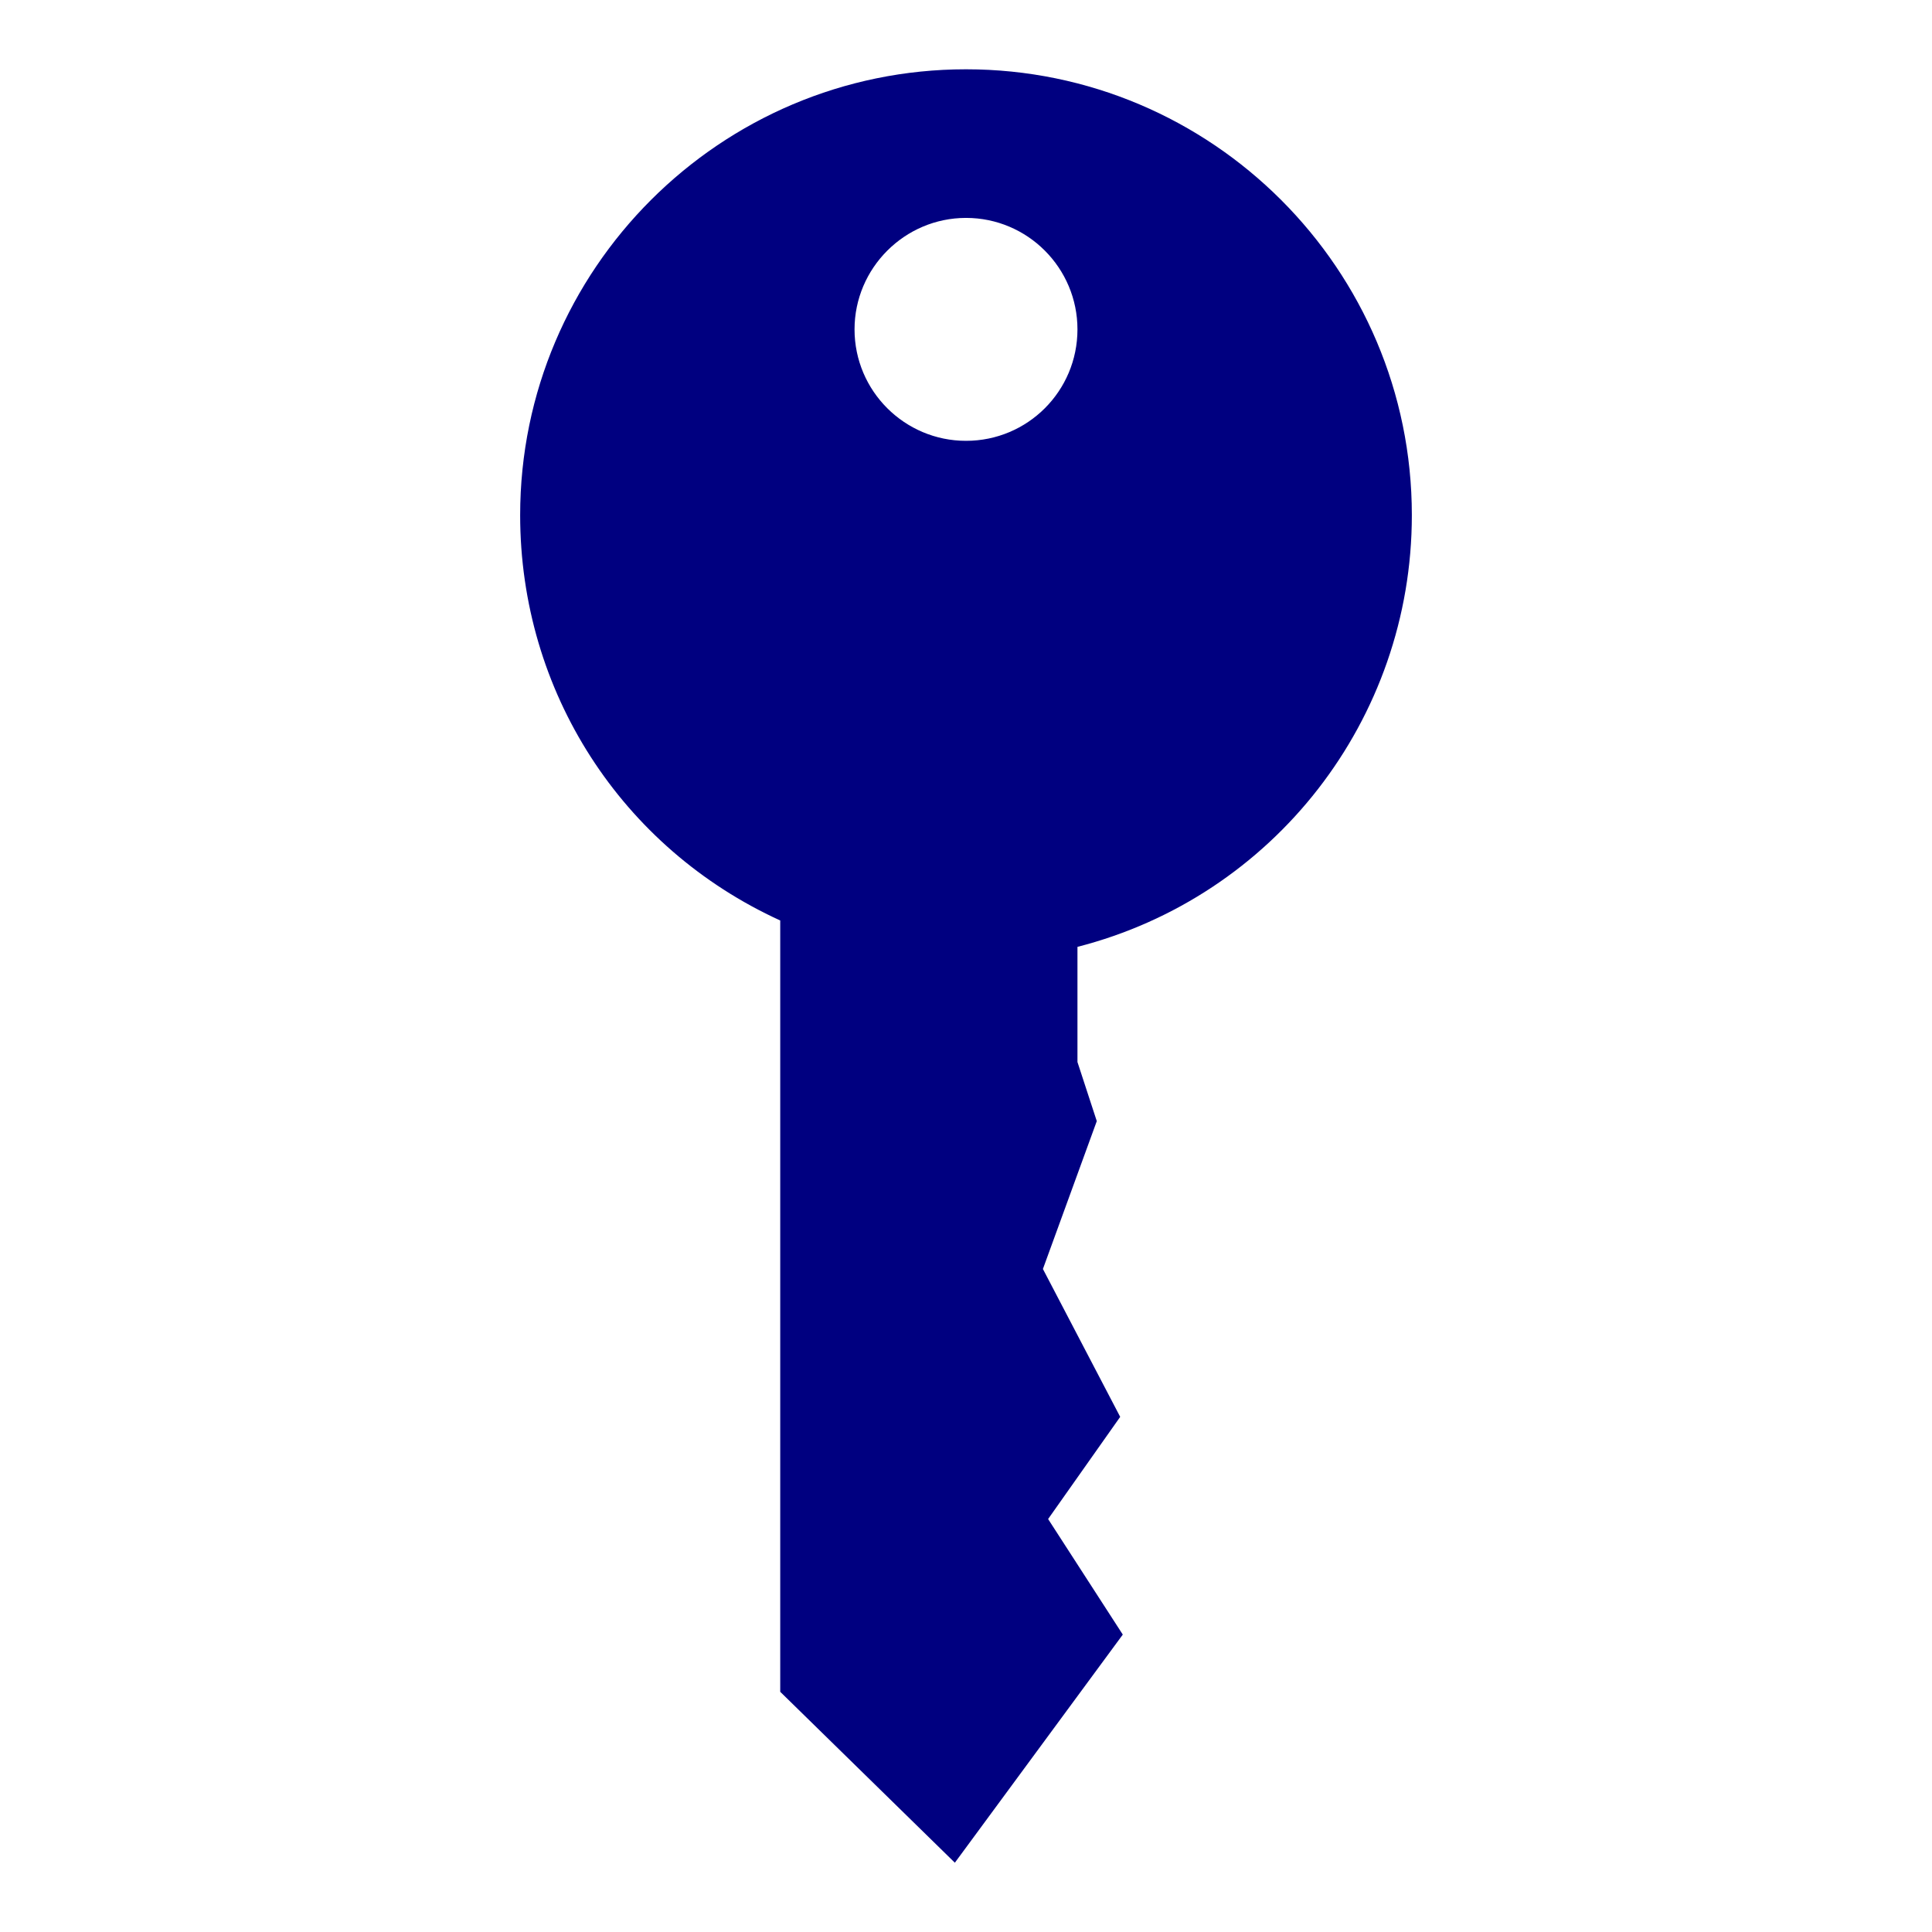 <?xml version="1.0" ?><svg enable-background="new 0 0 52 52" id="Layer_1" version="1.1" viewBox="0 0 52 52" xml:space="preserve" xmlns="http://www.w3.org/2000/svg" xmlns:xlink="http://www.w3.org/1999/xlink"><g style="fill:#000080"><path d="M38,13.865c0-6.62-5.38-12-12-12c-6.61,0-12,5.38-12,12c0,4.75,2.73,8.96,7,10.91   v20.76l4.7,4.6l4.52-6.14l-2.01-3.11l1.94-2.75l-2.08-3.98   l1.45-3.98L29,28.585v-3.1C34.27,24.135,38,19.375,38,13.865z M26,11.865   c-1.65,0-3-1.34-3-3c0-1.65,1.35-3,3-3c1.66,0,3,1.35,3,3   C29,10.525,27.66,11.865,26,11.865z"/></g></svg>